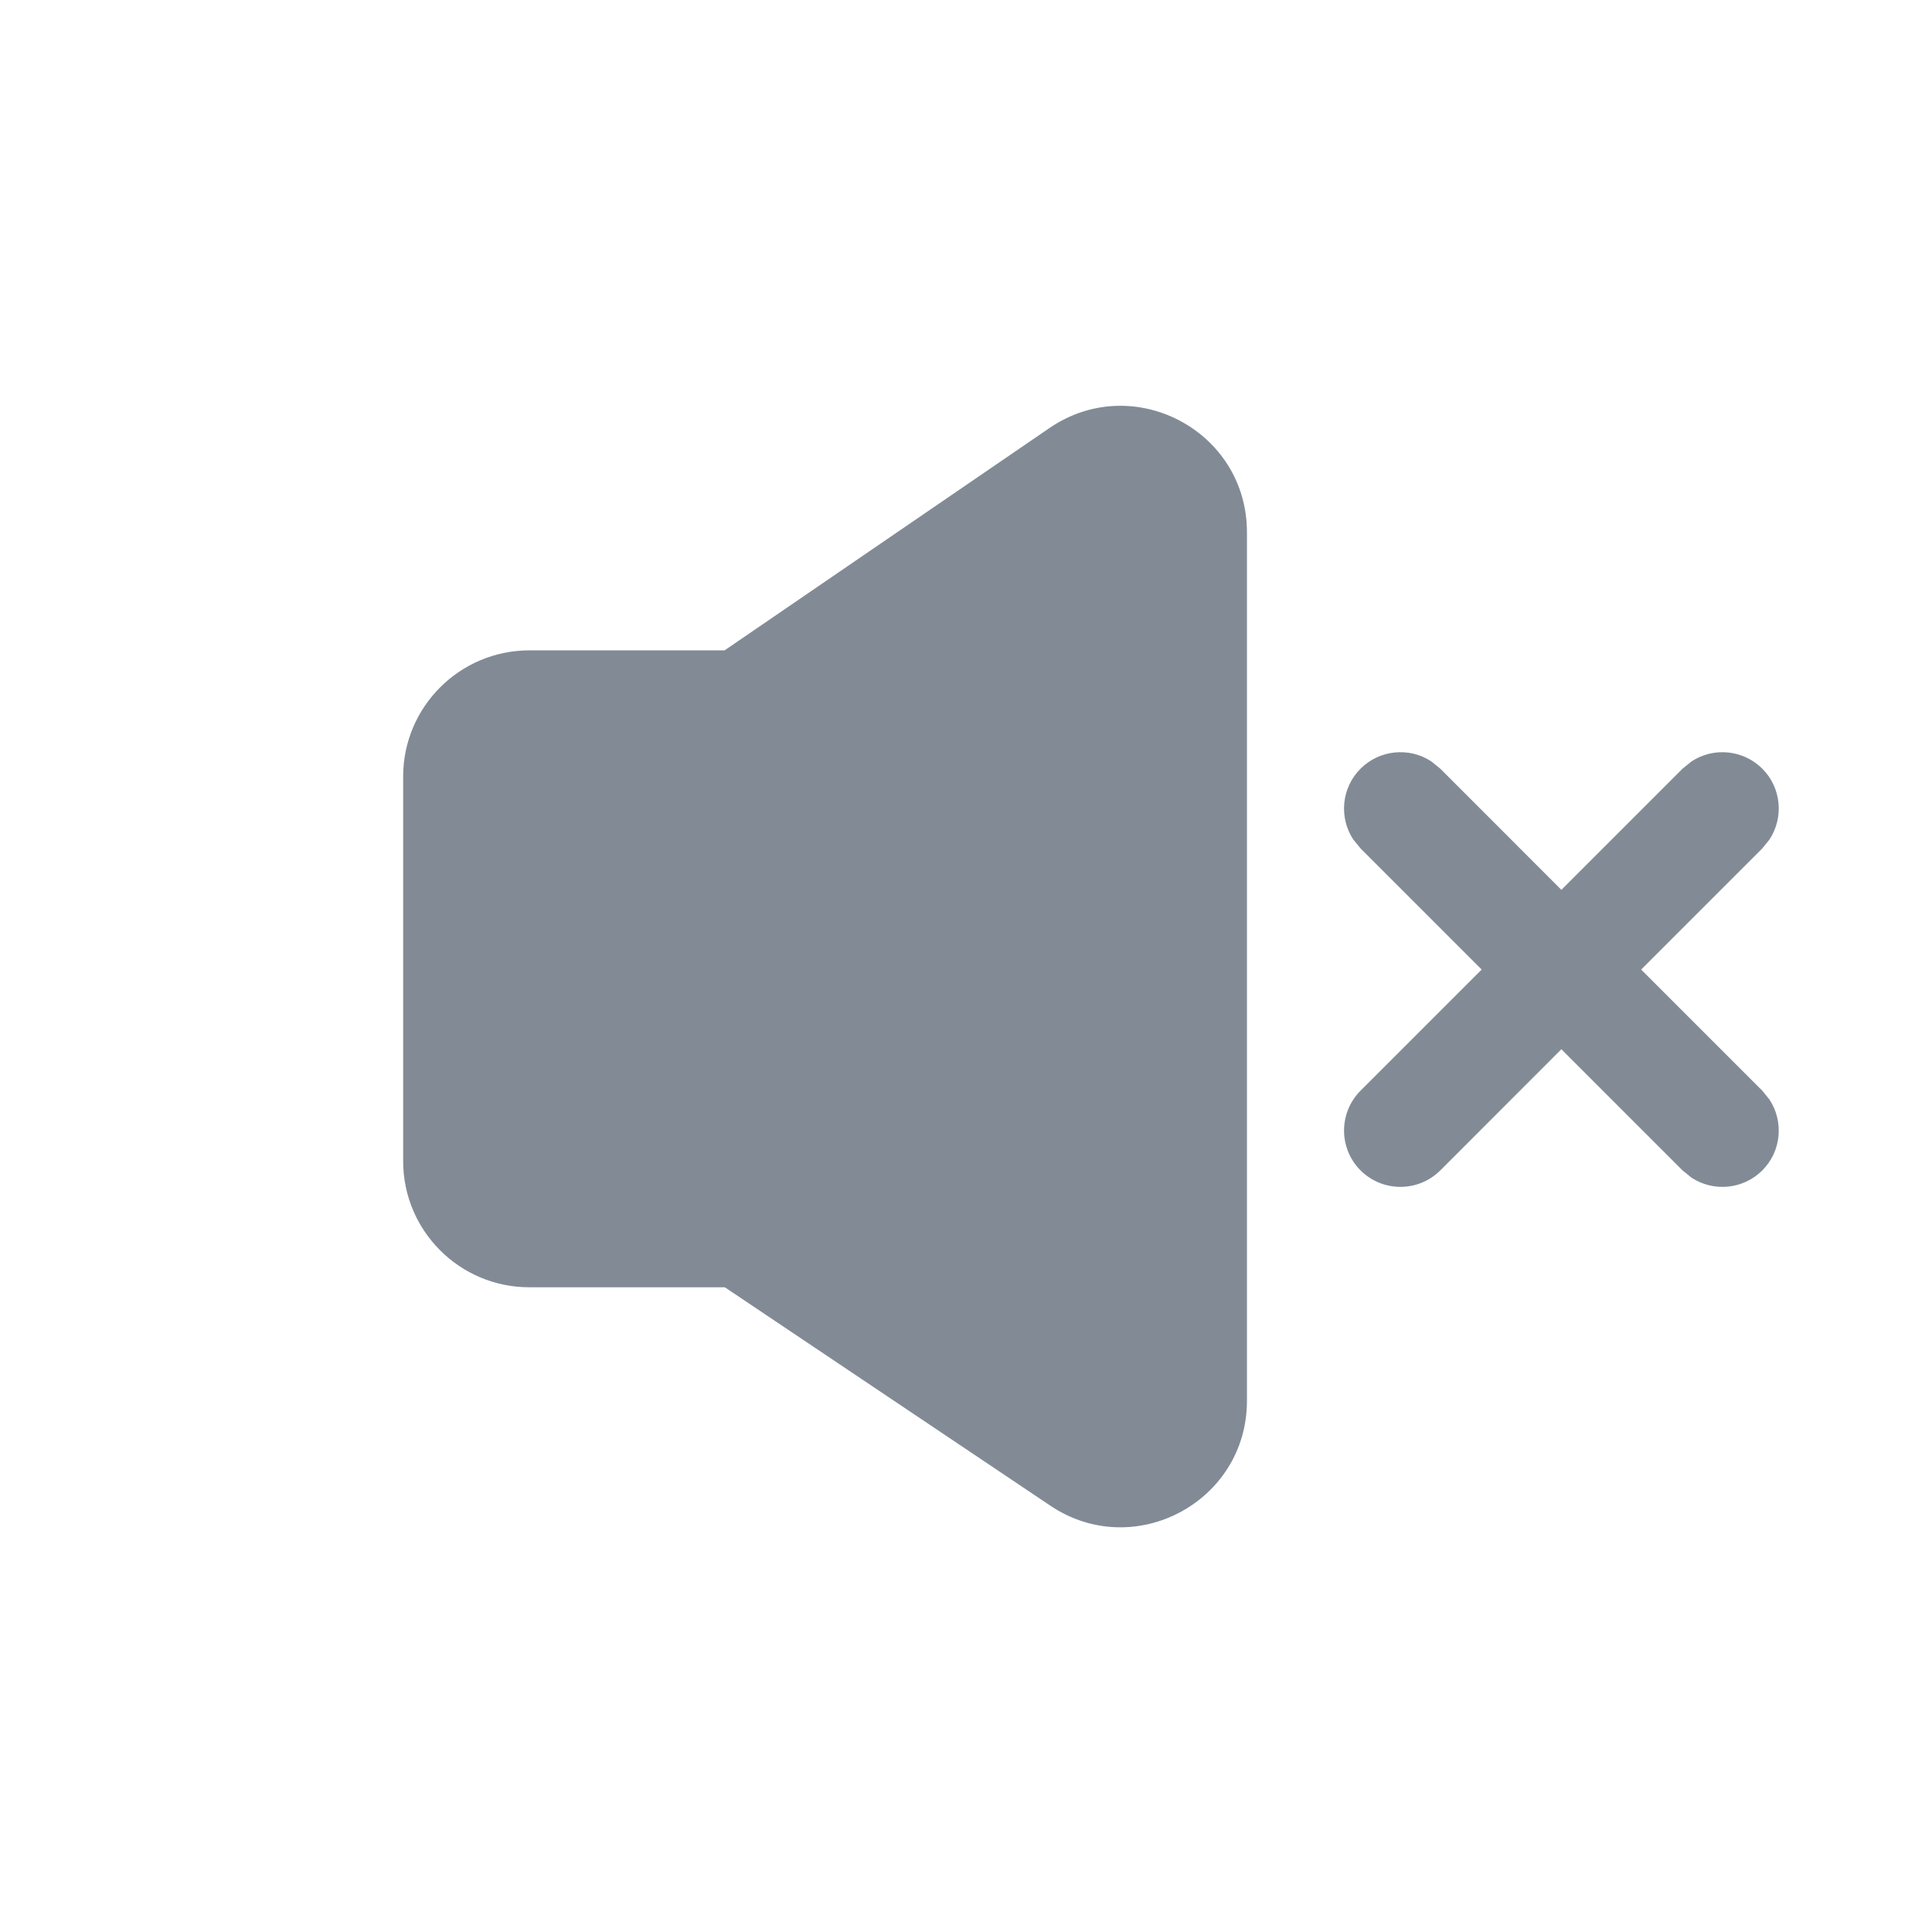 <svg width="24" height="24" viewBox="0 0 24 24" fill="none" xmlns="http://www.w3.org/2000/svg">
<path d="M13.037 5.317C14.078 4.606 15.49 5.351 15.49 6.611V17.402C15.49 18.656 14.09 19.403 13.049 18.705L9.004 15.991H6.575C5.71 15.991 5.008 15.289 5.008 14.423V9.647C5.008 8.782 5.71 8.08 6.575 8.079H9.001L13.037 5.317Z" fill="#828B95"/>
<path d="M21.012 9.459C21.283 9.28 21.652 9.31 21.892 9.549C22.131 9.788 22.16 10.157 21.981 10.429L21.892 10.539L20.387 12.044L21.892 13.549L21.981 13.659C22.16 13.931 22.131 14.3 21.892 14.539C21.653 14.778 21.283 14.808 21.012 14.629L20.901 14.539L19.396 13.034L17.892 14.539C17.618 14.812 17.175 14.812 16.901 14.539C16.628 14.266 16.628 13.822 16.901 13.549L18.406 12.044L16.901 10.539L16.811 10.429C16.632 10.157 16.662 9.788 16.901 9.549C17.14 9.31 17.51 9.28 17.781 9.459L17.892 9.549L19.396 11.054L20.901 9.549L21.012 9.459Z" fill="#828B95"/>
</svg>
